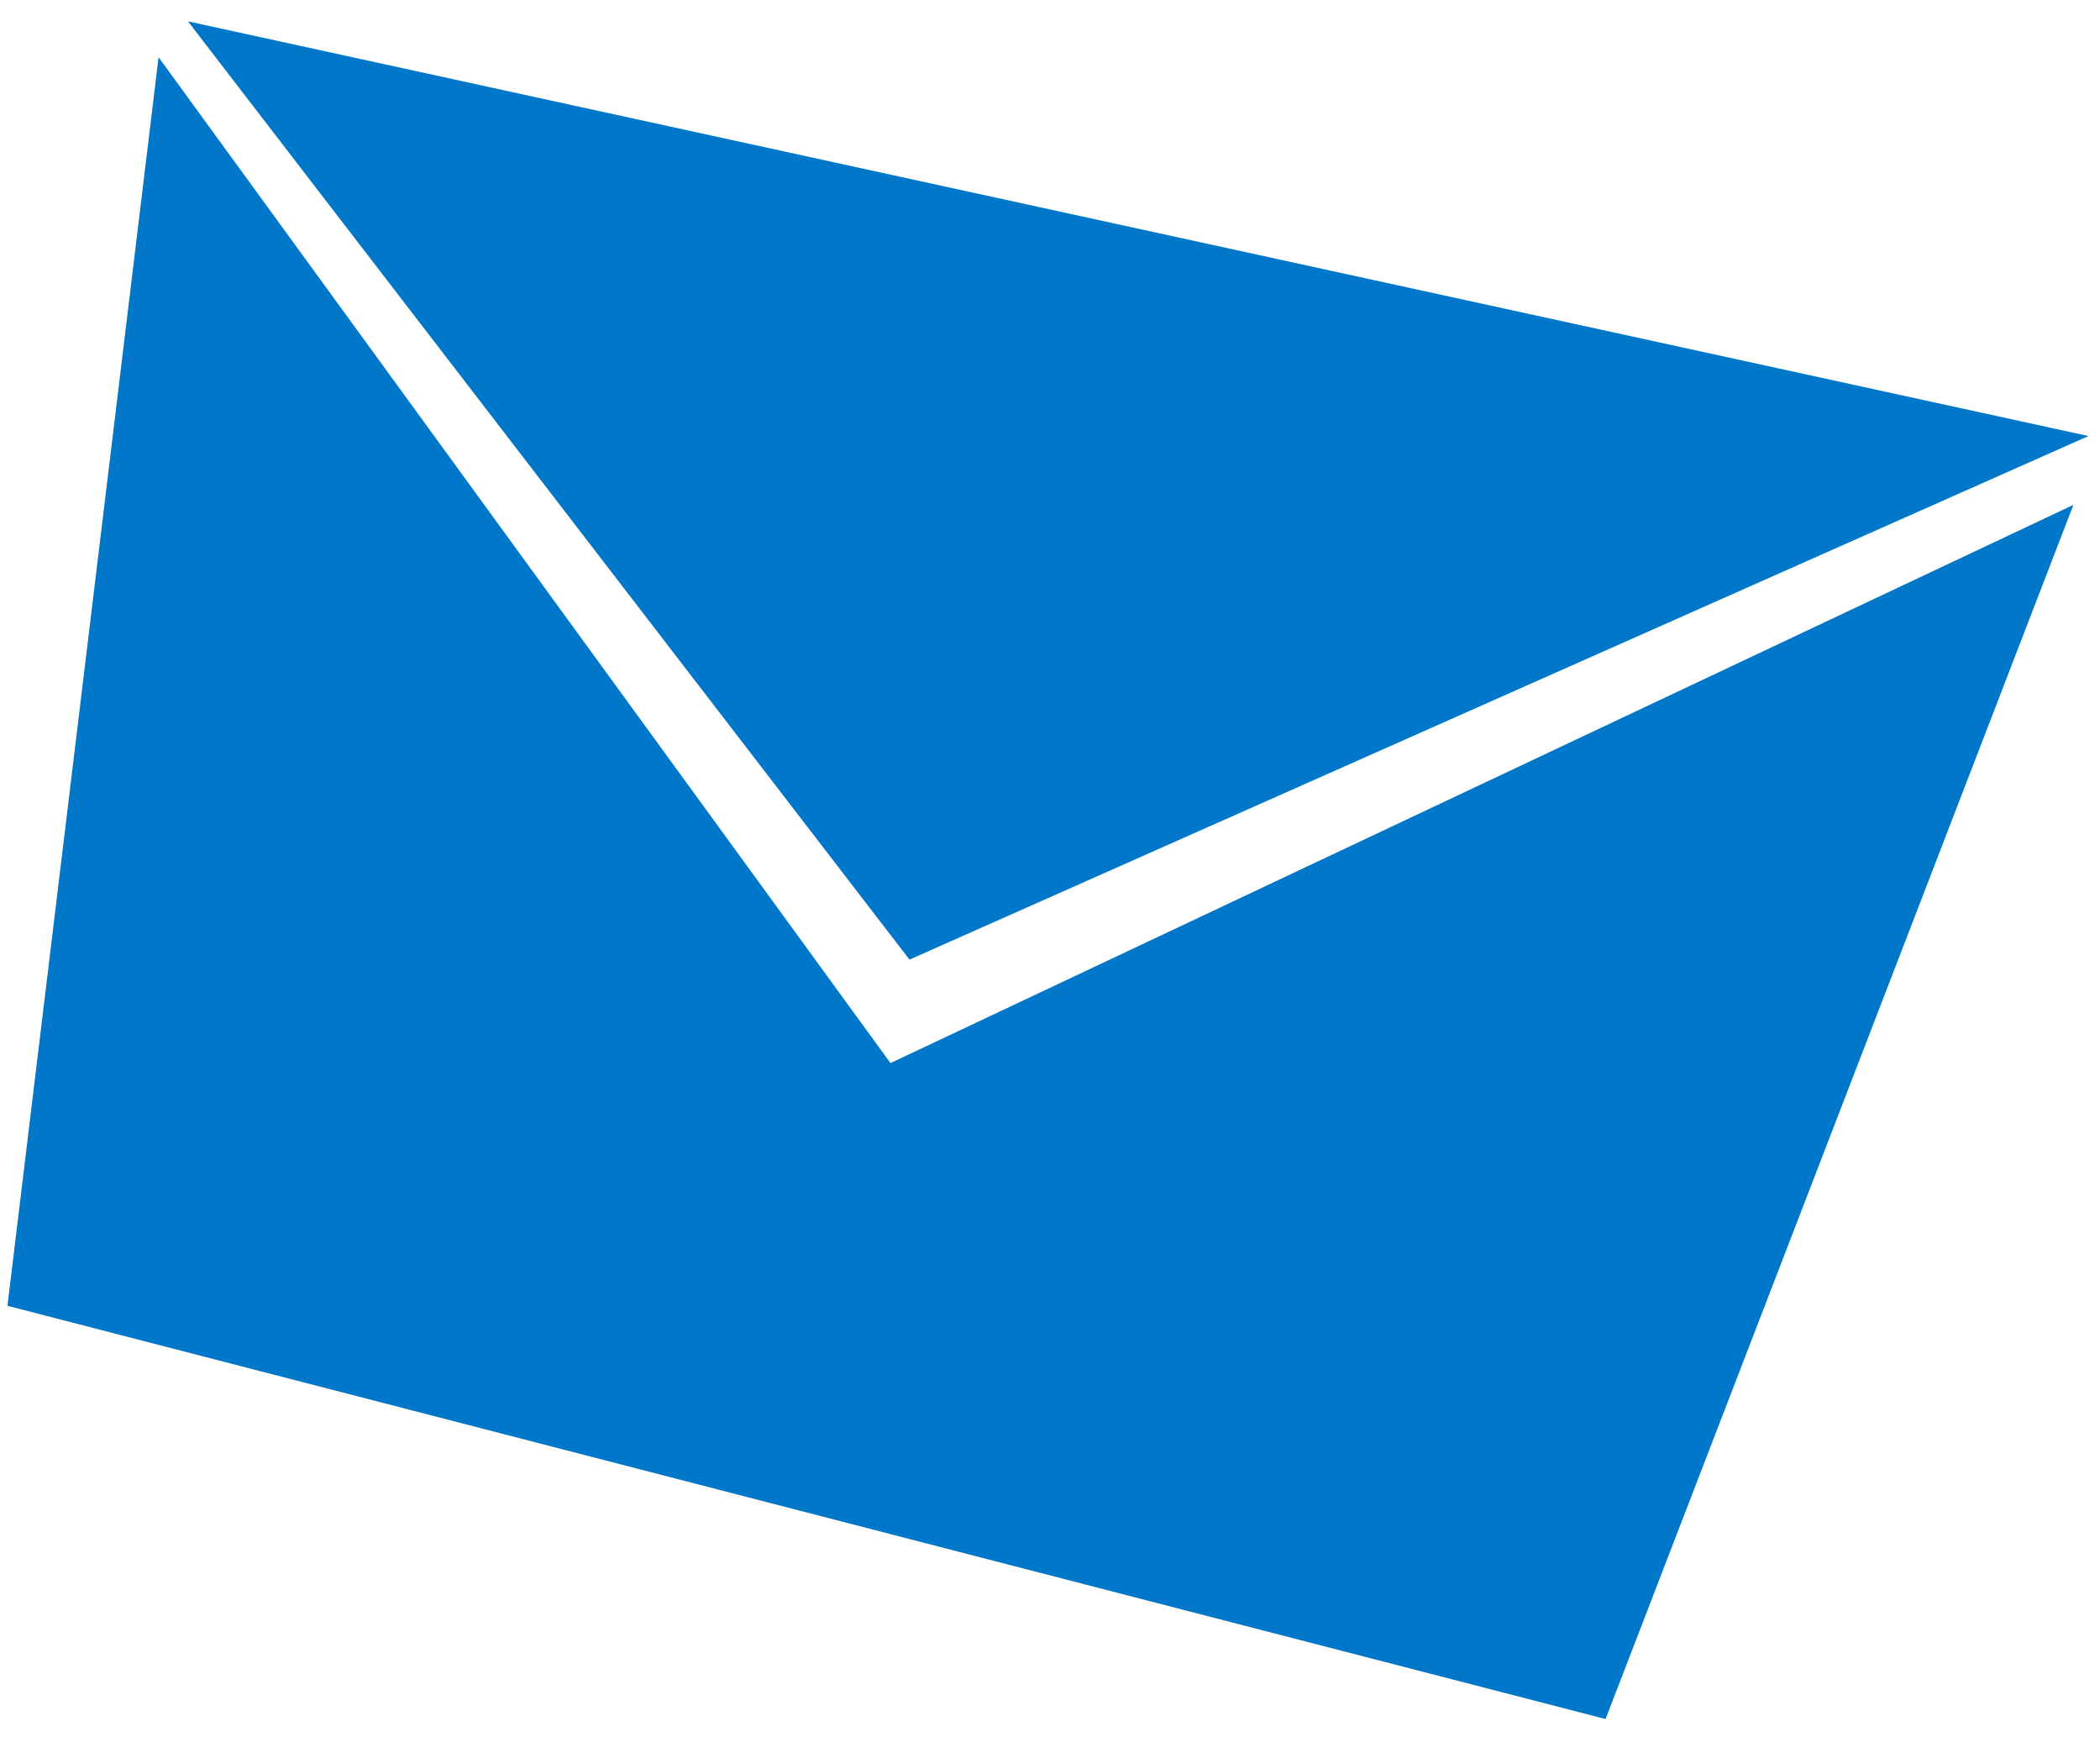 <svg xmlns="http://www.w3.org/2000/svg" width="47" height="39"><path fill-rule="evenodd" fill="#0077C8" d="M20.355 21.479 4.207.478 46.742 9.76 20.355 21.479ZM46.405 11.3 35.934 38.477.167 29.228 3.549 1.281 19.93 23.795 46.405 11.3Z"/></svg>
